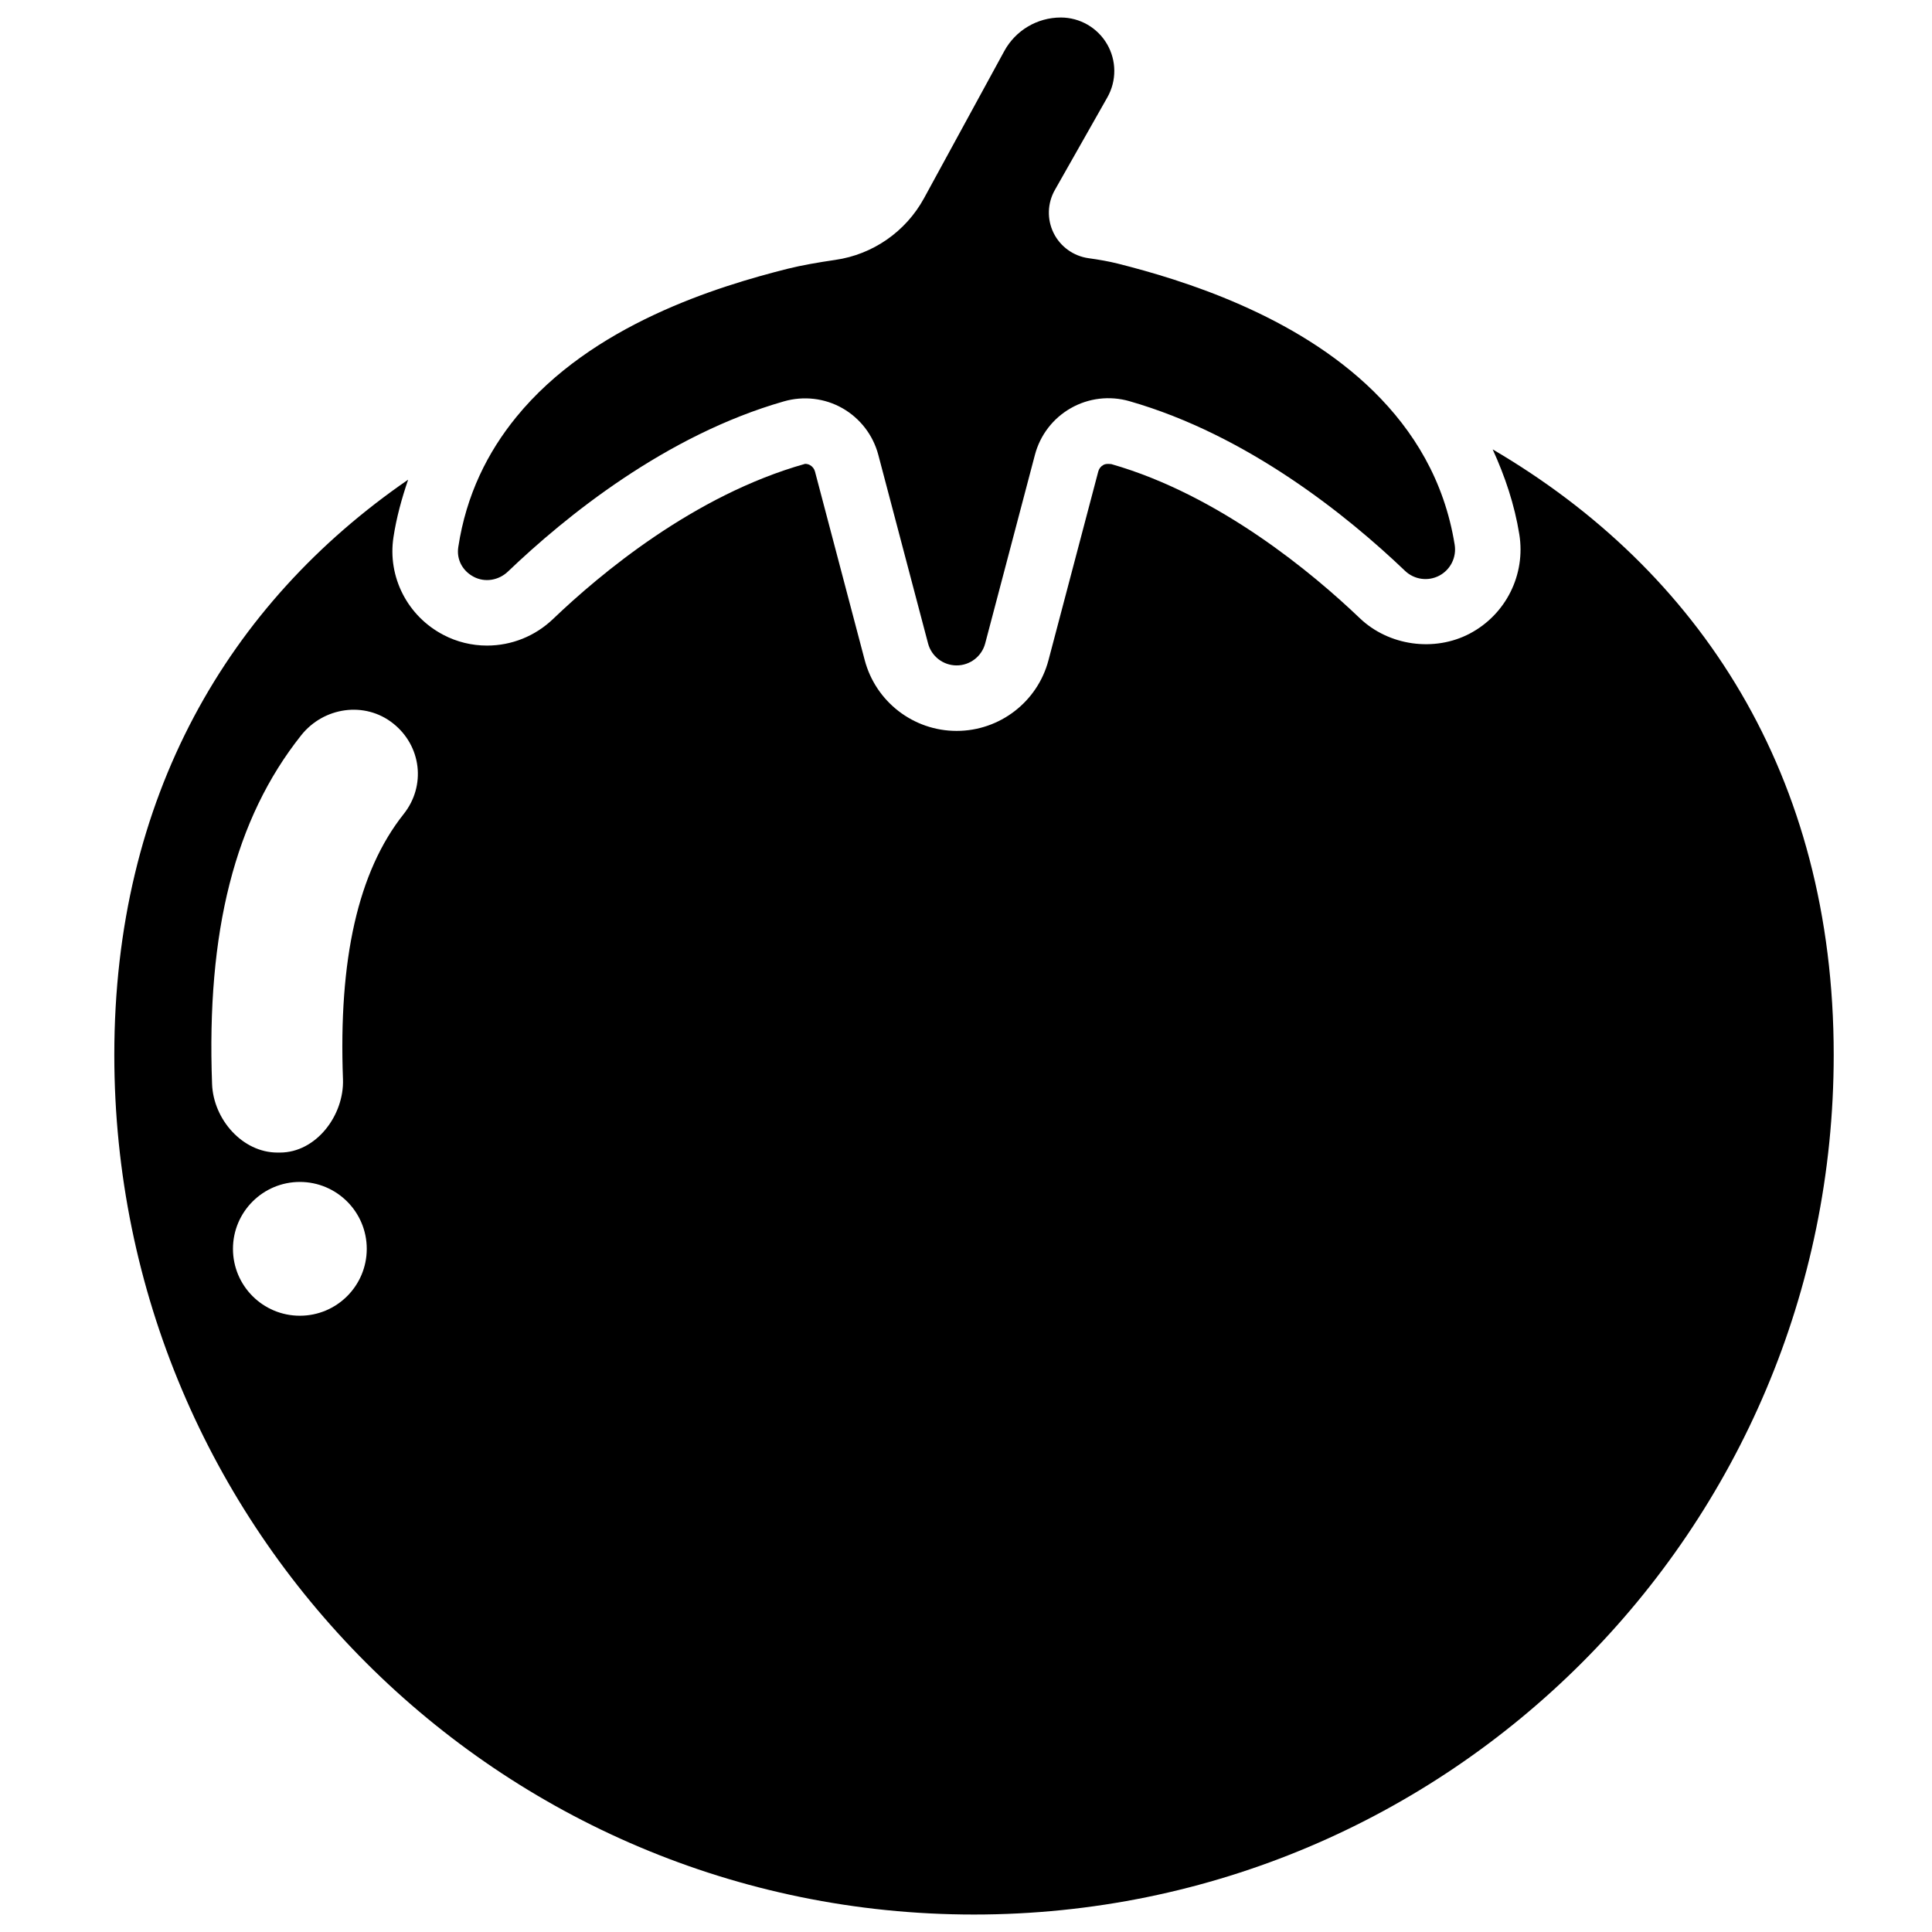 <?xml version="1.0" encoding="utf-8"?>
<!-- Generator: Adobe Illustrator 16.0.0, SVG Export Plug-In . SVG Version: 6.00 Build 0)  -->
<!DOCTYPE svg PUBLIC "-//W3C//DTD SVG 1.1//EN" "http://www.w3.org/Graphics/SVG/1.1/DTD/svg11.dtd">
<svg version="1.1" id="Layer_1" xmlns="http://www.w3.org/2000/svg" xmlns:xlink="http://www.w3.org/1999/xlink" x="0px" y="0px"
	 width="48px" height="48px" viewBox="0 0 48 48" enable-background="new 0 0 48 48" xml:space="preserve">
<g>
	<path d="M11.772,14.332c0.279,0.146,0.62,0.086,0.847-0.131c1.424-1.362,3.916-3.389,6.86-4.23c0.487-0.139,1.01-0.08,1.451,0.171
		c0.44,0.251,0.761,0.667,0.891,1.158l1.236,4.685c0.084,0.322,0.376,0.547,0.71,0.547s0.625-0.225,0.71-0.547l1.236-4.687
		c0.13-0.491,0.451-0.908,0.892-1.158c0.44-0.251,0.963-0.313,1.451-0.174c2.939,0.84,5.427,2.855,6.852,4.217
		c0.229,0.218,0.57,0.266,0.85,0.119c0.279-0.147,0.433-0.456,0.383-0.768c-0.257-1.599-1.024-2.837-2.013-3.81
		C32.181,7.811,29.36,6.95,27.774,6.55C27.551,6.494,27.3,6.45,27.046,6.415c-0.375-0.052-0.701-0.286-0.869-0.625
		c-0.168-0.34-0.156-0.741,0.031-1.07l1.304-2.301c0.233-0.412,0.23-0.916-0.008-1.324s-0.675-0.66-1.148-0.66
		c-0.586,0-1.125,0.32-1.405,0.834l-1.994,3.656c-0.452,0.828-1.27,1.398-2.203,1.532c-0.412,0.06-0.841,0.134-1.18,0.219
		c-1.735,0.437-4.874,1.387-6.746,3.684c-0.71,0.87-1.244,1.928-1.442,3.232C11.338,13.903,11.494,14.187,11.772,14.332z"/>
	<path d="M37.085,11.165c0.306,0.669,0.542,1.368,0.662,2.111c0.161,1.002-0.334,1.992-1.231,2.465
		c-0.883,0.465-2.015,0.303-2.732-0.382c-1.151-1.1-3.486-3.061-6.175-3.829c-0.119-0.012-0.161,0.001-0.199,0.023
		c-0.063,0.035-0.106,0.092-0.124,0.161l-1.236,4.685c-0.271,1.036-1.211,1.76-2.283,1.76s-2.011-0.724-2.284-1.761l-1.235-4.683
		c-0.018-0.068-0.062-0.125-0.124-0.16c-0.036-0.02-0.078-0.031-0.122-0.031c-2.763,0.778-5.104,2.747-6.26,3.853
		c-0.446,0.427-1.03,0.662-1.644,0.662c-0.375,0-0.749-0.091-1.08-0.265c-0.893-0.464-1.393-1.44-1.243-2.425
		c0.075-0.495,0.207-0.968,0.365-1.432C5.675,14.991,2.84,19.802,2.84,26.208c0,11.796,9.563,21.358,21.358,21.358
		c11.797,0,21.36-9.563,21.36-21.358C45.558,19.258,42.227,14.177,37.085,11.165z M7.45,32.689c-0.918,0-1.662-0.744-1.662-1.662
		c0-0.917,0.744-1.662,1.662-1.662c0.917,0,1.662,0.744,1.662,1.662C9.112,31.945,8.368,32.689,7.45,32.689z M10.029,20.225
		c-1.14,1.435-1.619,3.621-1.508,6.587c0.033,0.898-0.667,1.823-1.565,1.823c-0.021,0-0.042,0-0.062,0
		c-0.871,0-1.592-0.825-1.625-1.702c-0.141-3.787,0.562-6.586,2.213-8.664c0.558-0.704,1.582-0.855,2.286-0.295
		C10.47,18.532,10.588,19.522,10.029,20.225z"/>
</g>
</svg>
